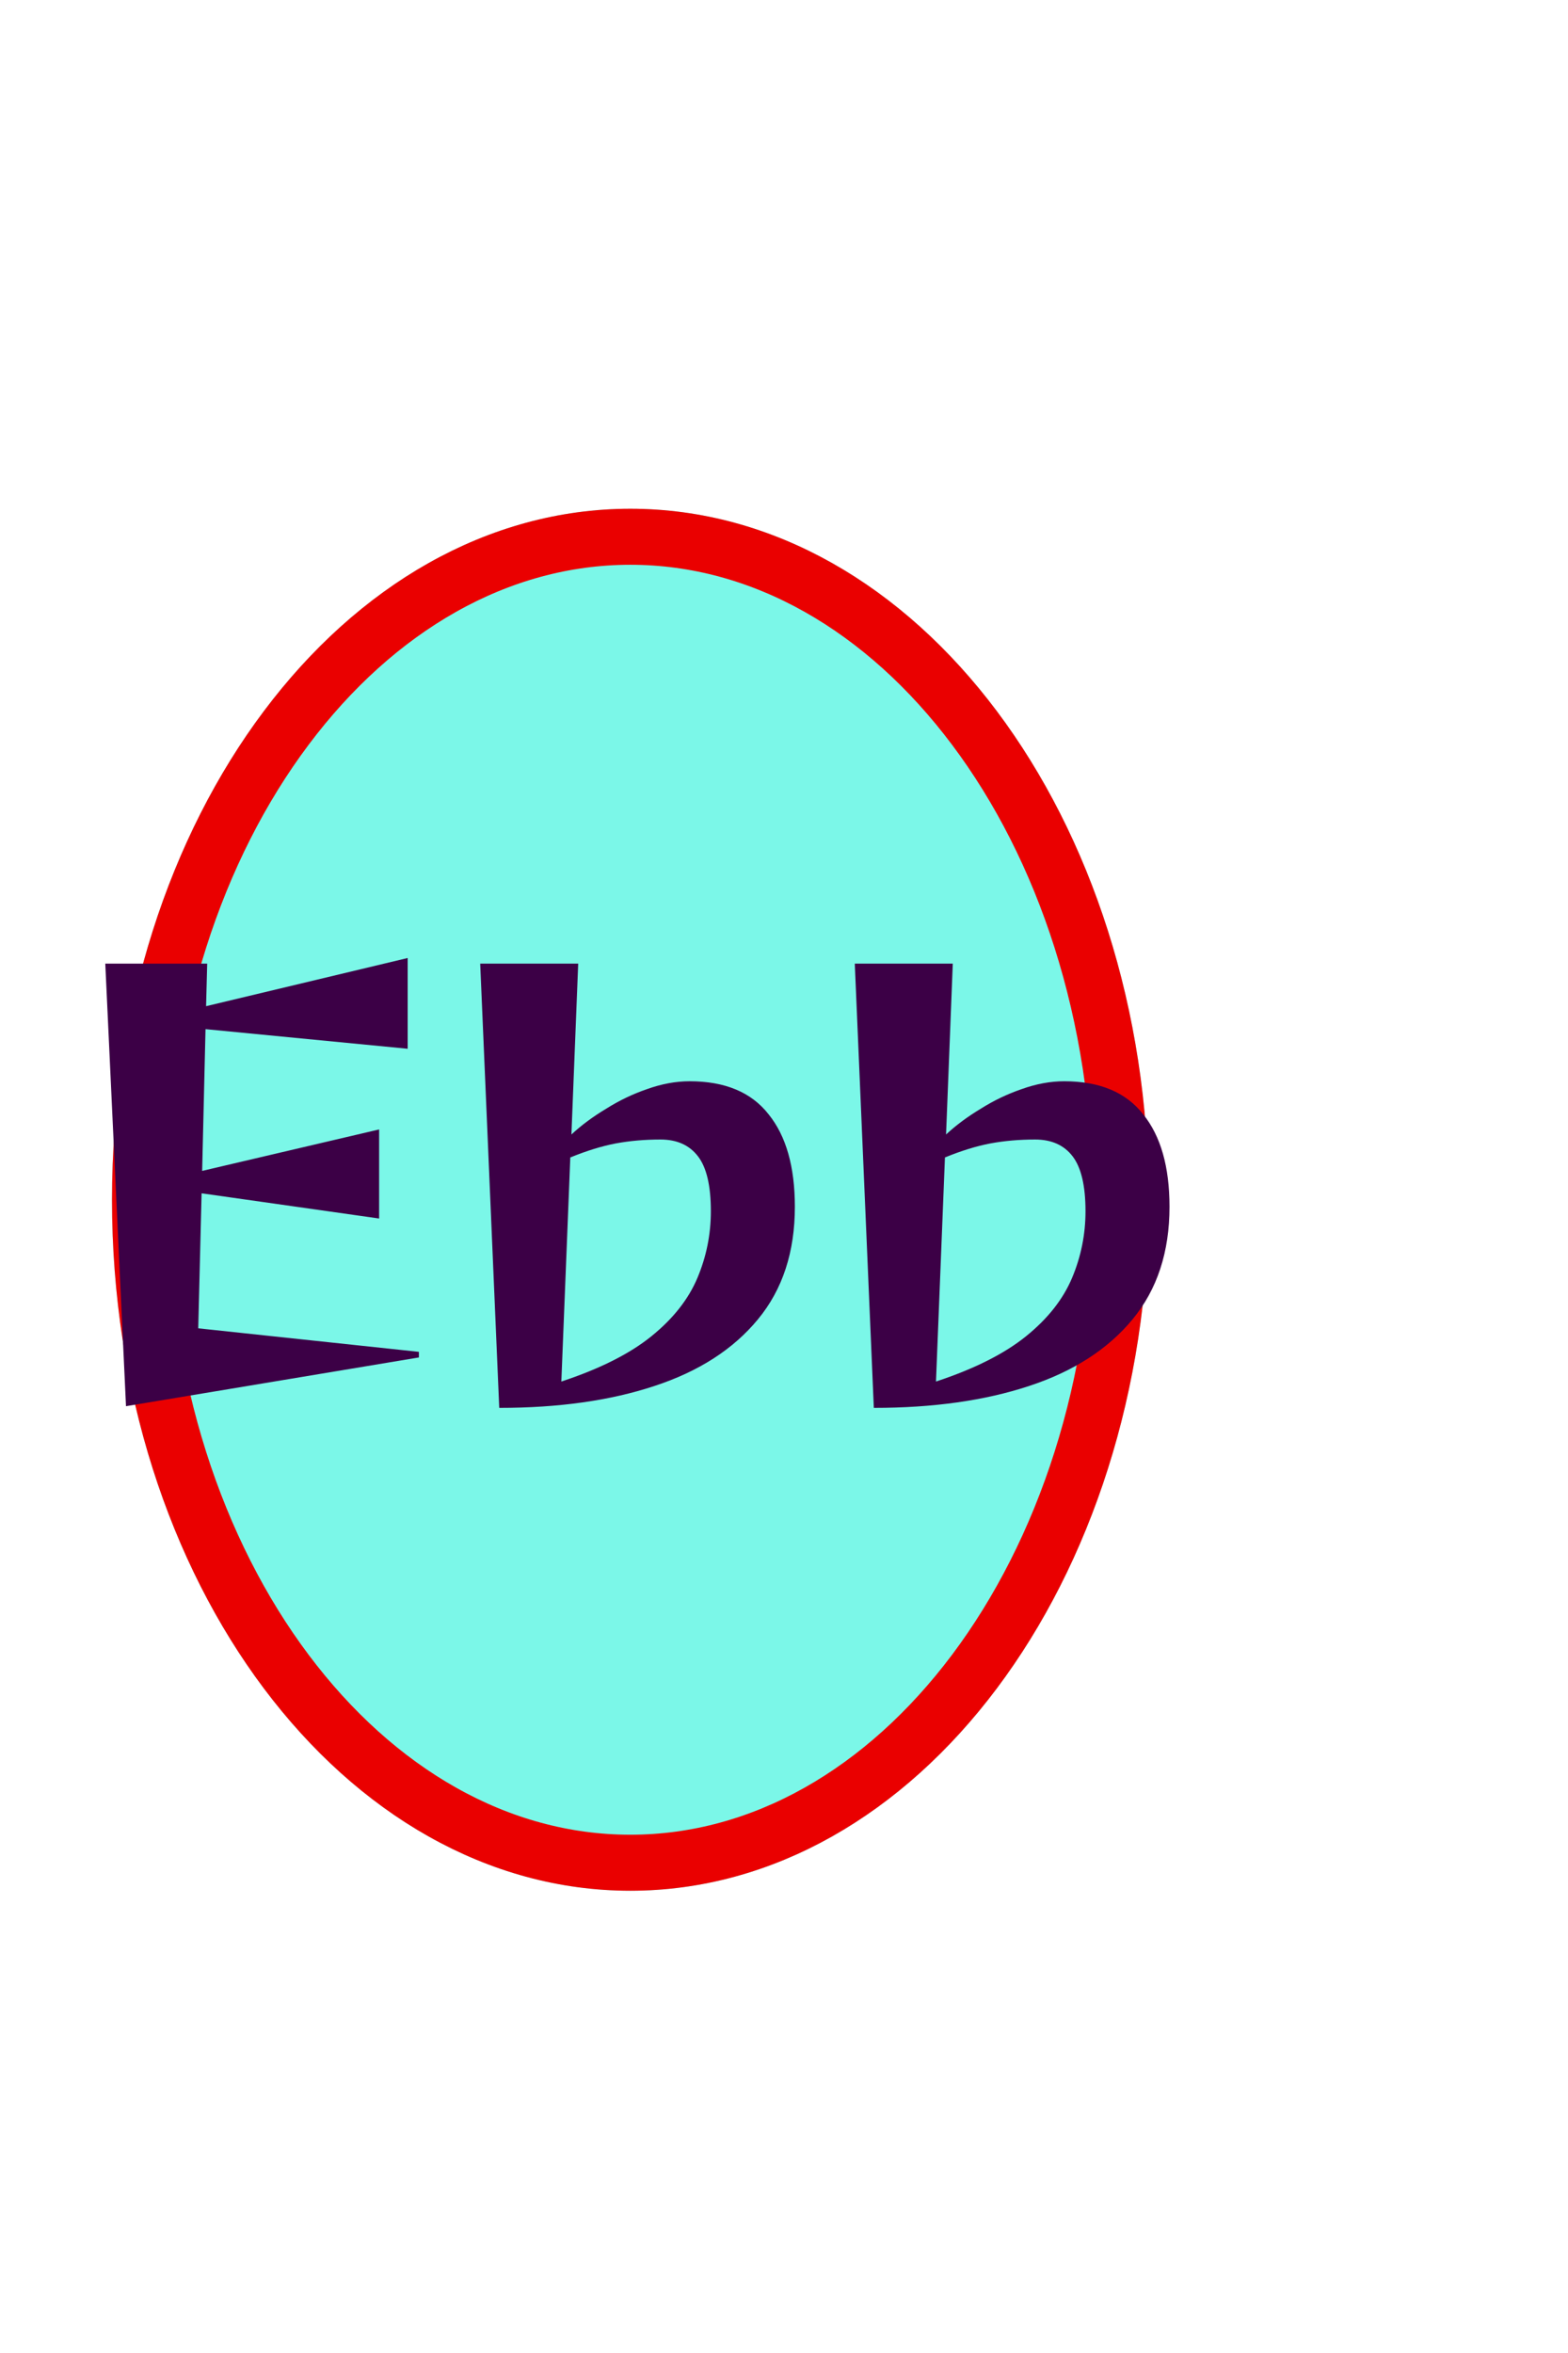 <svg width="28" height="42" viewBox="0 0 28 42" fill="none" xmlns="http://www.w3.org/2000/svg">
<g filter="url(#filter0_f_105_64)">
<path d="M20.512 21.415C20.512 28.227 16.368 33.749 11.256 33.749C6.144 33.749 2 28.227 2 21.415C2 14.603 6.144 9.081 11.256 9.081C16.368 9.081 20.512 14.603 20.512 21.415Z" fill="#7BF7E8"/>
<path d="M20.012 21.415C20.012 24.724 19.005 27.699 17.401 29.837C15.797 31.974 13.62 33.249 11.256 33.249C8.893 33.249 6.715 31.974 5.111 29.837C3.507 27.699 2.5 24.724 2.5 21.415C2.5 18.107 3.507 15.131 5.111 12.994C6.715 10.856 8.893 9.581 11.256 9.581C13.62 9.581 15.797 10.856 17.401 12.994C19.005 15.131 20.012 18.107 20.012 21.415Z" stroke="#EA0000"/>
</g>
<path d="M2.25 25.1L1.88 17.2H3.7L3.68 17.96L7.28 17.1V18.72L3.67 18.37L3.61 20.9L6.77 20.16V21.75L3.6 21.3L3.54 23.71L7.48 24.13V24.23L2.25 25.1ZM8.575 17.2H10.325L10.204 20.25C10.384 20.083 10.591 19.93 10.825 19.79C11.058 19.643 11.301 19.527 11.555 19.44C11.815 19.347 12.068 19.3 12.315 19.3C12.948 19.3 13.418 19.497 13.725 19.89C14.038 20.277 14.194 20.827 14.194 21.54C14.194 22.347 13.975 23.017 13.534 23.55C13.095 24.083 12.478 24.48 11.684 24.74C10.898 25 9.975 25.13 8.915 25.13L8.575 17.2ZM10.024 24.66C10.711 24.433 11.248 24.163 11.634 23.85C12.021 23.537 12.294 23.19 12.454 22.81C12.614 22.43 12.694 22.033 12.694 21.62C12.694 21.167 12.618 20.84 12.464 20.64C12.311 20.44 12.088 20.34 11.794 20.34C11.514 20.34 11.248 20.363 10.995 20.41C10.748 20.457 10.478 20.54 10.184 20.66L10.024 24.66ZM15.264 17.2H17.014L16.894 20.25C17.074 20.083 17.281 19.93 17.514 19.79C17.747 19.643 17.991 19.527 18.244 19.44C18.504 19.347 18.757 19.3 19.004 19.3C19.637 19.3 20.107 19.497 20.414 19.89C20.727 20.277 20.884 20.827 20.884 21.54C20.884 22.347 20.664 23.017 20.224 23.55C19.784 24.083 19.167 24.48 18.374 24.74C17.587 25 16.664 25.13 15.604 25.13L15.264 17.2ZM16.714 24.66C17.401 24.433 17.937 24.163 18.324 23.85C18.711 23.537 18.984 23.19 19.144 22.81C19.304 22.43 19.384 22.033 19.384 21.62C19.384 21.167 19.307 20.84 19.154 20.64C19.001 20.44 18.777 20.34 18.484 20.34C18.204 20.34 17.937 20.363 17.684 20.41C17.437 20.457 17.167 20.54 16.874 20.66L16.714 24.66Z" fill="#3C0046"/>
<defs>
<filter id="filter0_f_105_64" x="0" y="7.081" width="22.512" height="28.669" filterUnits="userSpaceOnUse" color-interpolation-filters="sRGB">
<feFlood flood-opacity="0" result="BackgroundImageFix"/>
<feBlend mode="normal" in="SourceGraphic" in2="BackgroundImageFix" result="shape"/>
<feGaussianBlur stdDeviation="1" result="effect1_foregroundBlur_105_64"/>
</filter>
</defs>
</svg>
